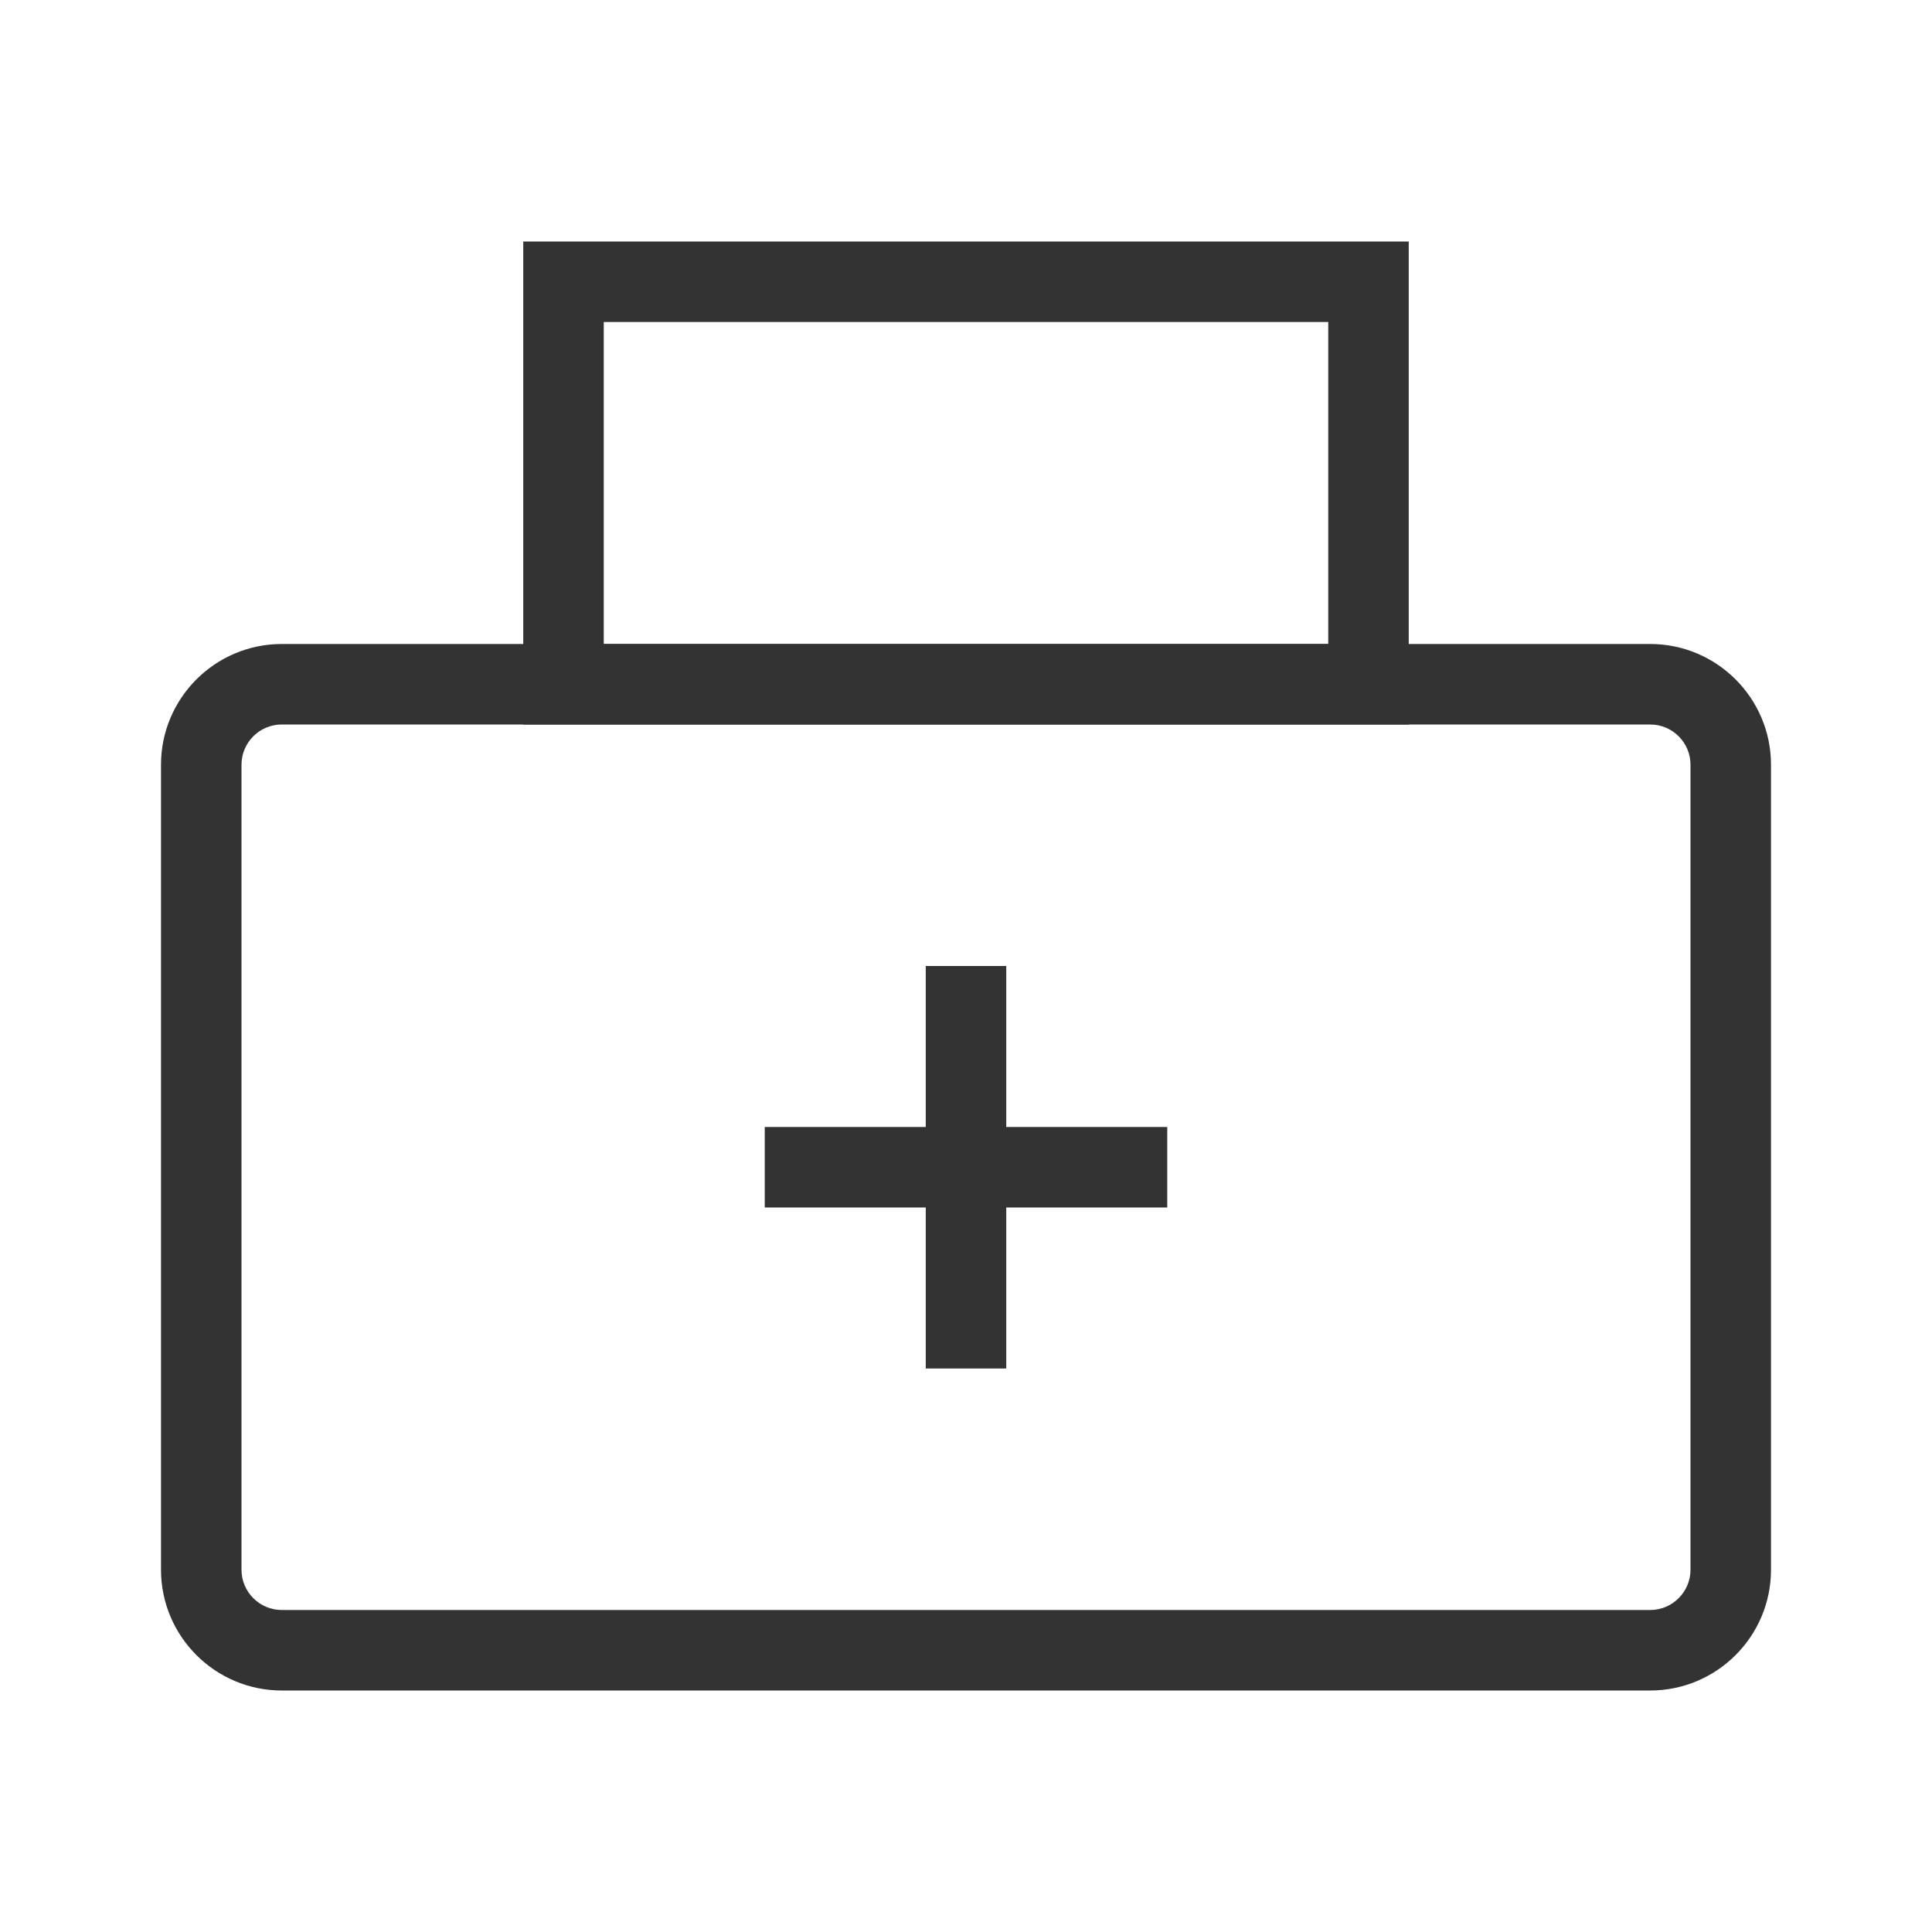 <?xml version="1.0" encoding="iso-8859-1"?>
<svg version="1.1" id="&#x56FE;&#x5C42;_1" xmlns="http://www.w3.org/2000/svg" xmlns:xlink="http://www.w3.org/1999/xlink" x="0px"
	 y="0px" viewBox="0 0 24 24" style="enable-background:new 0 0 24 24;" xml:space="preserve">
<path style="fill:#333333;" d="M20.5,21h-17C2.673,21,2,20.327,2,19.5v-10C2,8.673,2.673,8,3.5,8h17C21.327,8,22,8.673,22,9.5v10
	C22,20.327,21.327,21,20.5,21z M3.5,9C3.224,9,3,9.224,3,9.5v10C3,19.775,3.224,20,3.5,20h17c0.275,0,0.5-0.225,0.5-0.5v-10
	C21,9.224,20.775,9,20.5,9H3.5z"/>
<path style="fill:#333333;" d="M17.5,9h-11V3h11V9z M7.5,8h9V4h-9V8z"/>
<rect x="9.5" y="14" style="fill:#333333;" width="5" height="1"/>
<rect x="11.5" y="12" style="fill:#333333;" width="1" height="5"/>
</svg>






